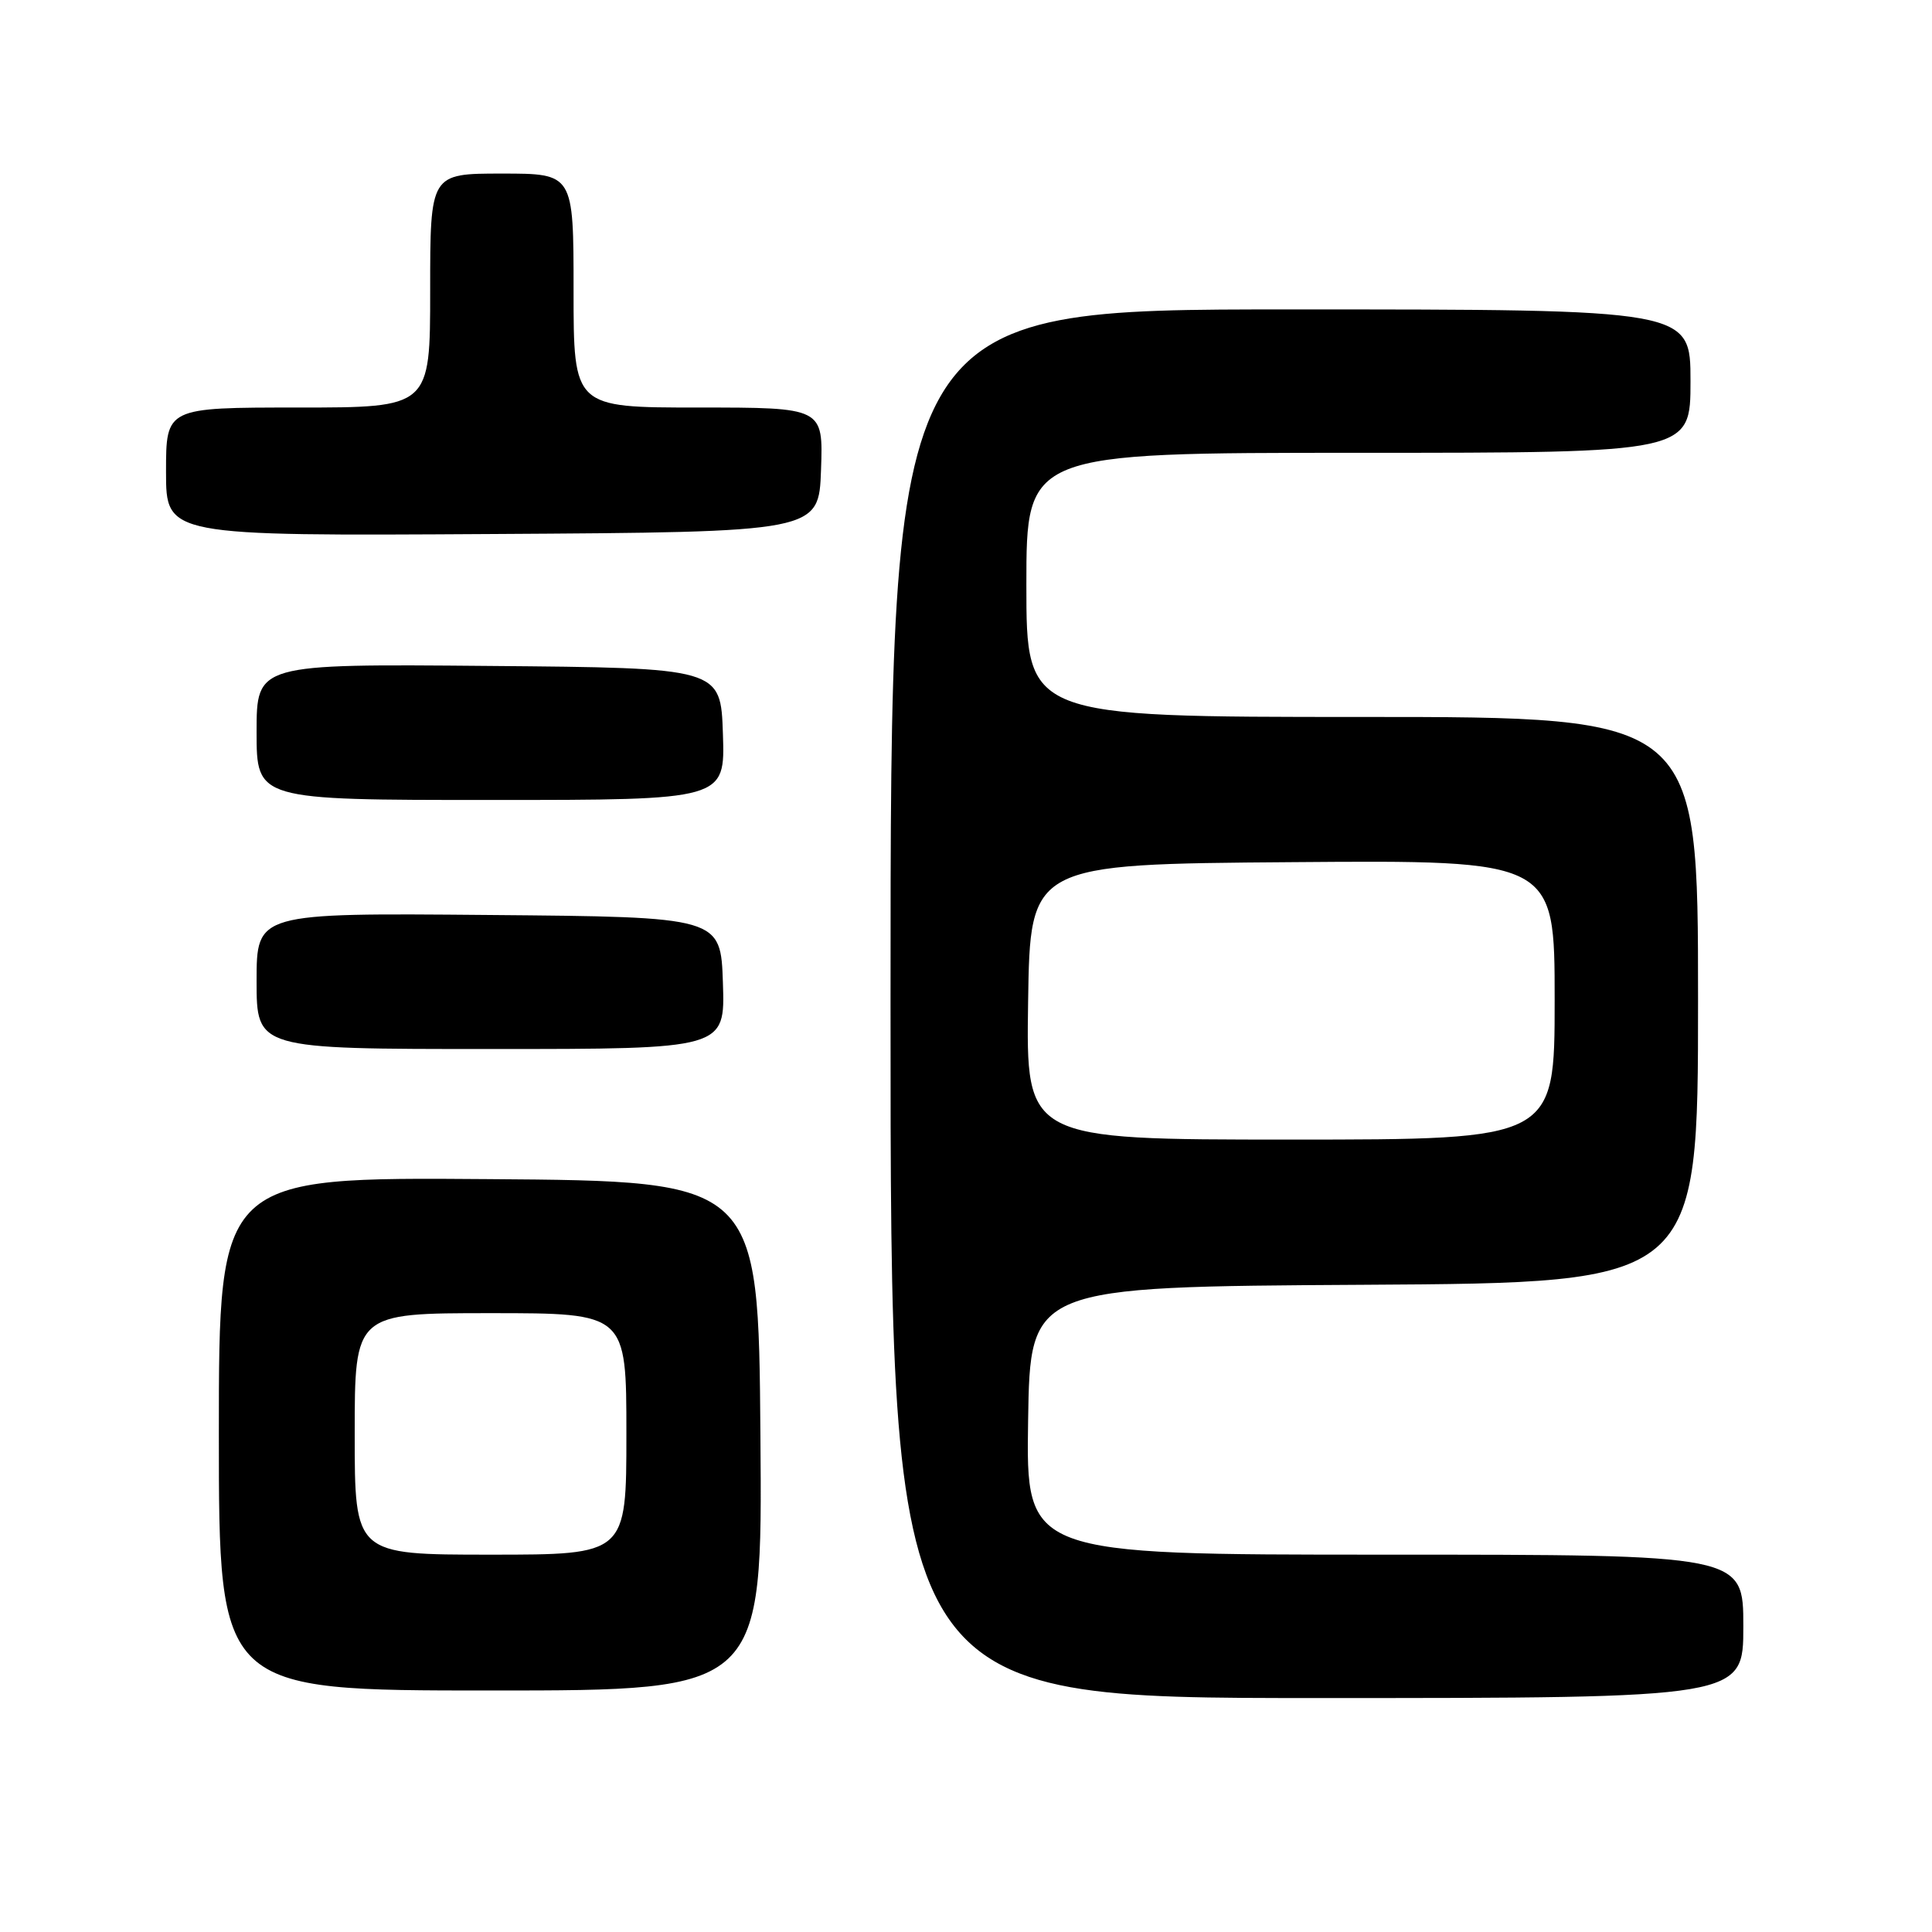 <?xml version="1.0" encoding="UTF-8" standalone="no"?>
<!DOCTYPE svg PUBLIC "-//W3C//DTD SVG 1.1//EN" "http://www.w3.org/Graphics/SVG/1.1/DTD/svg11.dtd" >
<svg xmlns="http://www.w3.org/2000/svg" xmlns:xlink="http://www.w3.org/1999/xlink" version="1.1" viewBox="0 0 256 256">
 <g >
 <path fill="currentColor"
d=" M 231.00 215.50 C 231.00 206.00 231.00 206.00 183.48 206.00 C 135.95 206.00 135.95 206.00 136.23 188.25 C 136.50 170.50 136.50 170.50 180.75 170.24 C 225.00 169.98 225.00 169.98 225.00 132.49 C 225.00 95.00 225.00 95.00 180.50 95.00 C 136.00 95.00 136.00 95.00 136.00 77.50 C 136.00 60.00 136.00 60.00 180.00 60.00 C 224.00 60.00 224.00 60.00 224.00 50.50 C 224.00 41.00 224.00 41.00 171.00 41.00 C 118.00 41.00 118.00 41.00 118.00 133.00 C 118.00 225.00 118.00 225.00 174.50 225.00 C 231.00 225.00 231.00 225.00 231.00 215.50 Z  M 100.76 190.25 C 100.50 156.50 100.50 156.50 64.75 156.24 C 29.00 155.97 29.00 155.97 29.00 189.99 C 29.00 224.00 29.00 224.00 65.01 224.00 C 101.03 224.00 101.03 224.00 100.76 190.25 Z  M 95.79 130.25 C 95.50 121.50 95.50 121.50 64.75 121.24 C 34.00 120.97 34.00 120.97 34.00 129.99 C 34.00 139.00 34.00 139.00 65.04 139.00 C 96.08 139.00 96.08 139.00 95.79 130.25 Z  M 95.79 97.25 C 95.50 88.50 95.50 88.50 64.75 88.24 C 34.00 87.97 34.00 87.97 34.00 96.99 C 34.00 106.00 34.00 106.00 65.04 106.00 C 96.08 106.00 96.08 106.00 95.79 97.25 Z  M 108.79 62.25 C 109.08 54.00 109.08 54.00 92.54 54.00 C 76.00 54.00 76.00 54.00 76.00 38.50 C 76.00 23.00 76.00 23.00 66.50 23.00 C 57.00 23.00 57.00 23.00 57.00 38.50 C 57.00 54.00 57.00 54.00 39.50 54.00 C 22.00 54.00 22.00 54.00 22.00 62.51 C 22.00 71.02 22.00 71.02 65.25 70.76 C 108.50 70.50 108.50 70.50 108.79 62.25 Z  M 136.23 132.75 C 136.50 114.50 136.50 114.50 171.25 114.24 C 206.00 113.97 206.00 113.97 206.00 132.49 C 206.00 151.00 206.00 151.00 170.98 151.00 C 135.95 151.00 135.95 151.00 136.23 132.75 Z  M 47.00 190.00 C 47.00 174.00 47.00 174.00 65.00 174.00 C 83.00 174.00 83.00 174.00 83.00 190.00 C 83.00 206.00 83.00 206.00 65.00 206.00 C 47.00 206.00 47.00 206.00 47.00 190.00 Z "/>
</g>
</svg>